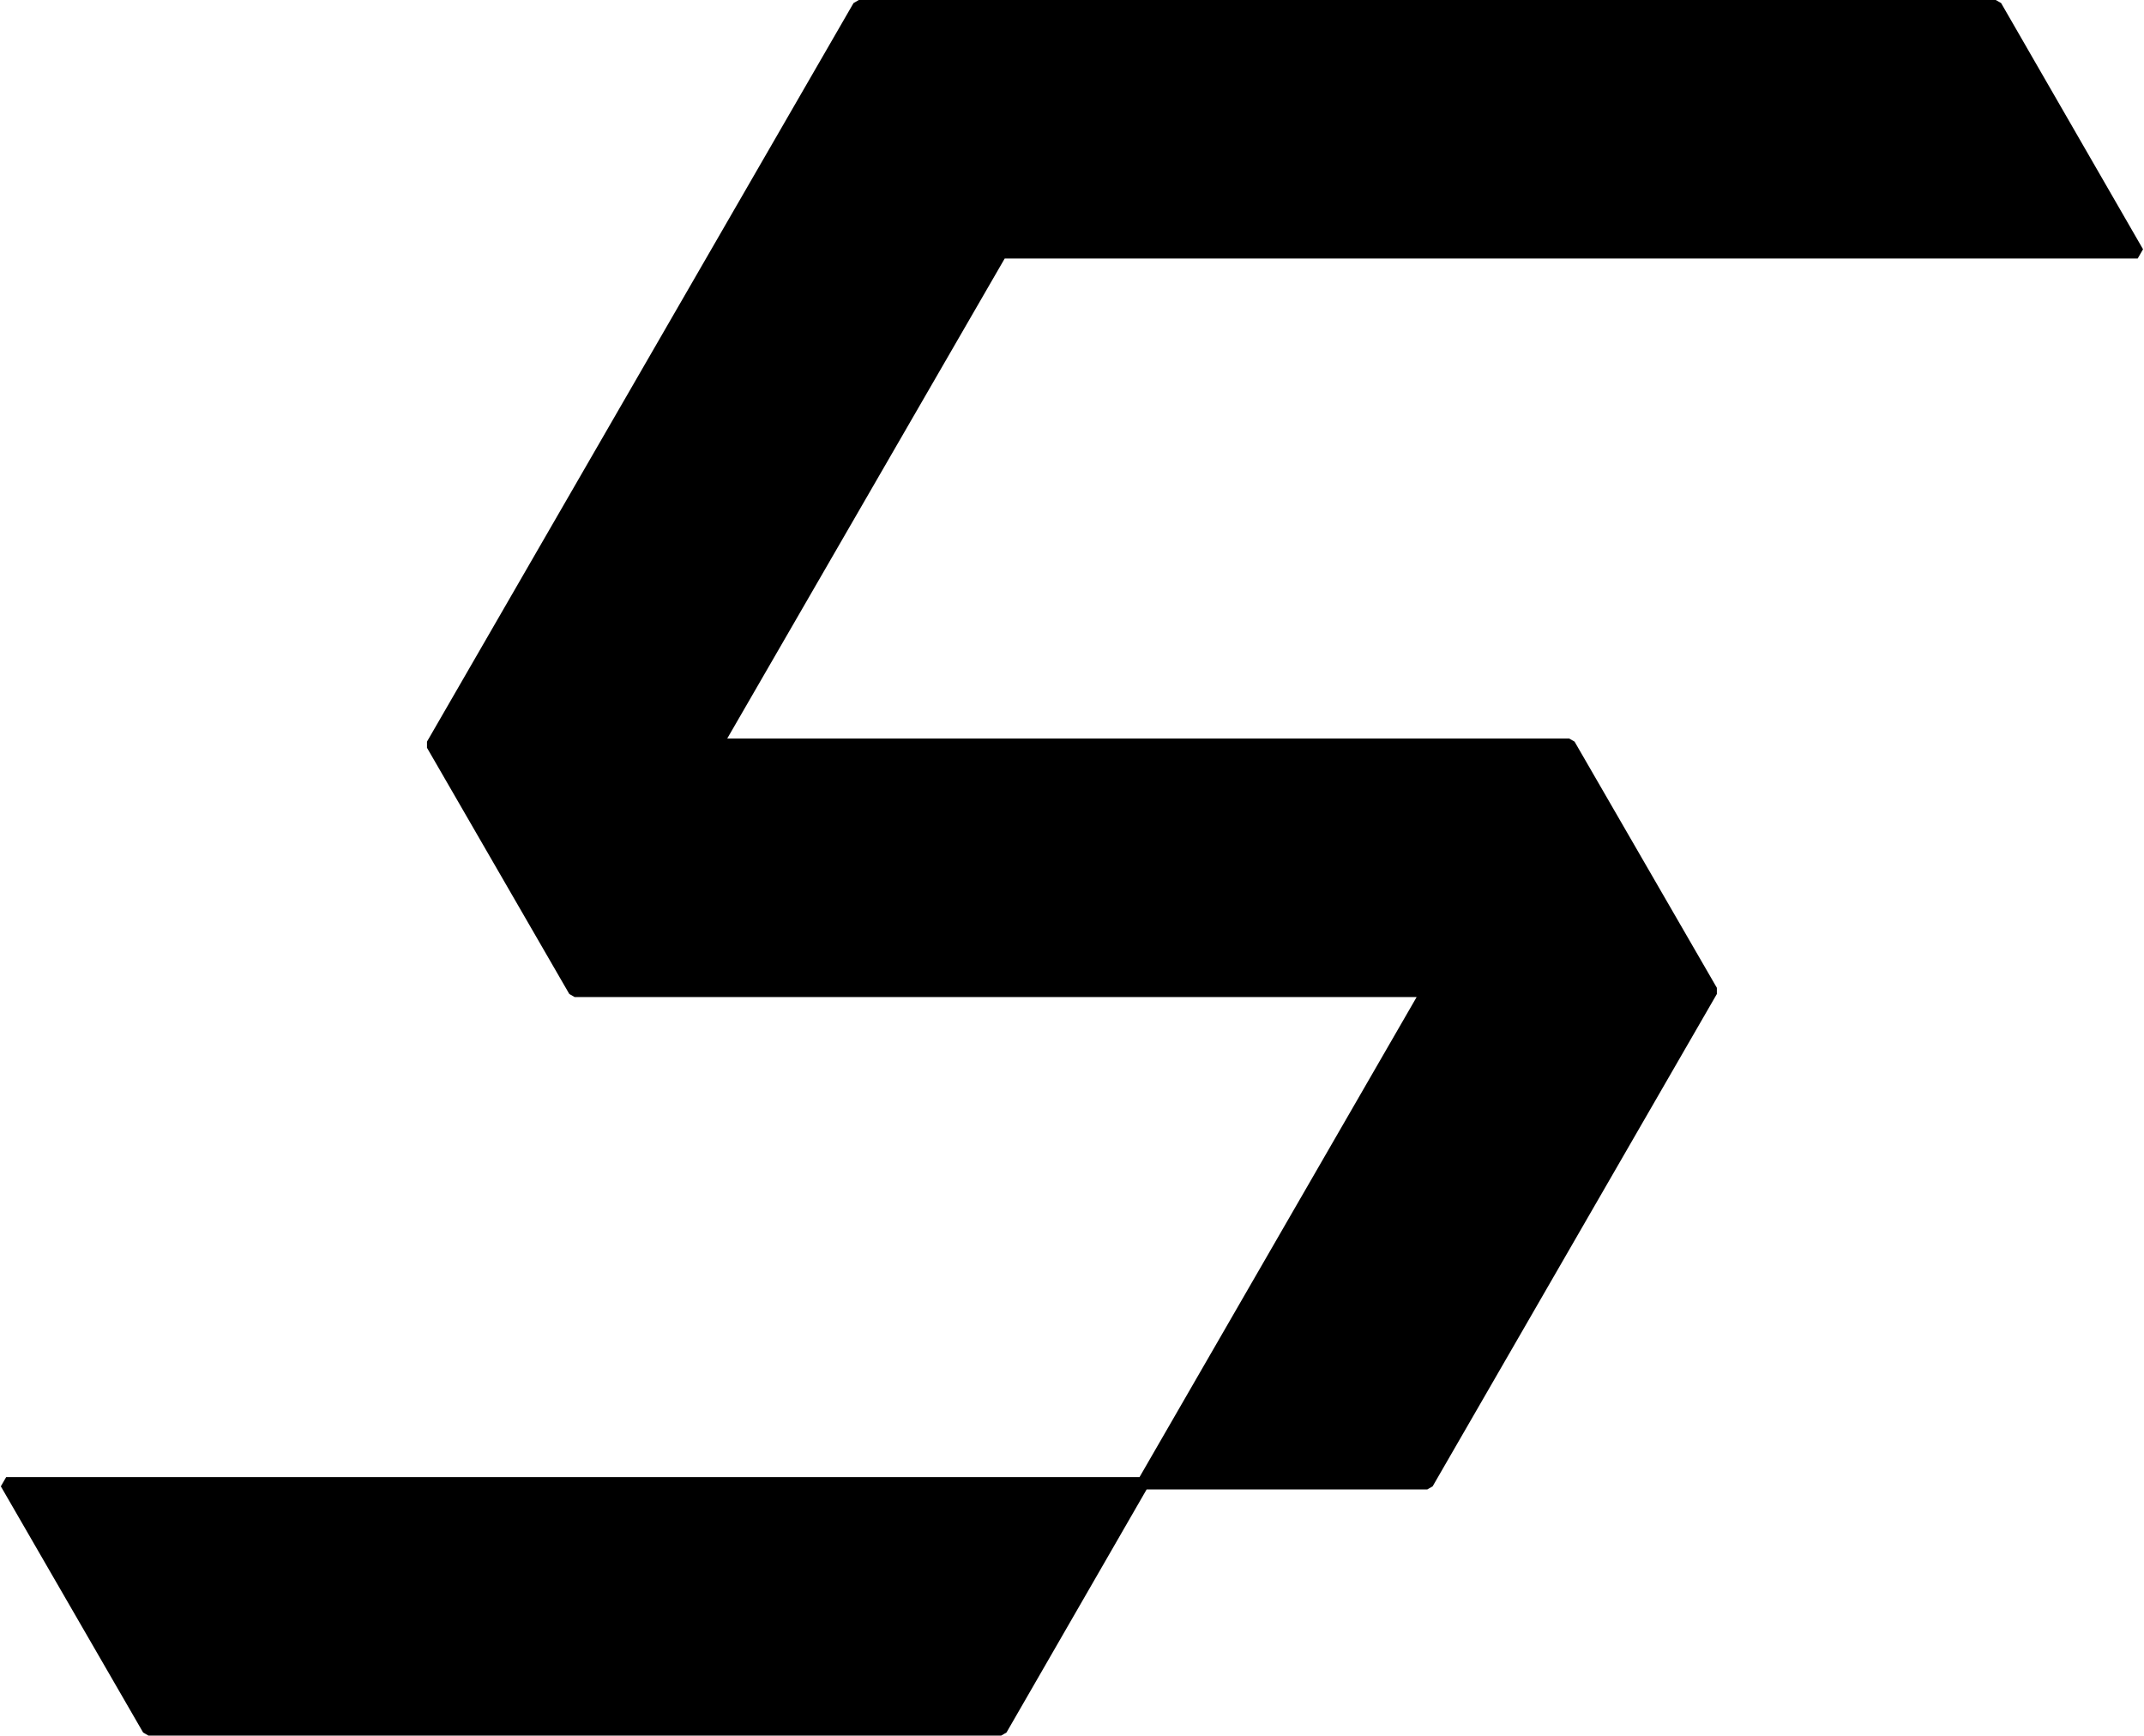 <?xml version="1.0" encoding="UTF-8" standalone="no"?>
<!-- Created with Inkscape (http://www.inkscape.org/) -->

<svg
   xmlns:dc="http://purl.org/dc/elements/1.1/"
   xmlns:cc="http://creativecommons.org/ns#"
   xmlns:rdf="http://www.w3.org/1999/02/22-rdf-syntax-ns#"
   xmlns:svg="http://www.w3.org/2000/svg"
   xmlns="http://www.w3.org/2000/svg"
   xmlns:sodipodi="http://sodipodi.sourceforge.net/DTD/sodipodi-0.dtd"
   xmlns:inkscape="http://www.inkscape.org/namespaces/inkscape"
   width="174.2"
   height="141"
   id="svg6182"
   version="1.1"
   inkscape:version="0.48.4 r9939"
   sodipodi:docname="ivory_5.svg">
  <defs
     id="defs6184" />
  <sodipodi:namedview
     id="base"
     pagecolor="#ffffff"
     bordercolor="#666666"
     borderopacity="1.0"
     inkscape:pageopacity="0.0"
     inkscape:pageshadow="2"
     inkscape:zoom="3.959798"
     inkscape:cx="104.37143"
     inkscape:cy="68.384237"
     inkscape:document-units="px"
     inkscape:current-layer="layer1"
     showgrid="false"
     fit-margin-top="0"
     fit-margin-left="0"
     fit-margin-right="0"
     fit-margin-bottom="0"
     inkscape:window-width="1920"
     inkscape:window-height="1018"
     inkscape:window-x="-8"
     inkscape:window-y="-8"
     inkscape:window-maximized="1" />
  <g
     inkscape:label="Layer 1"
     inkscape:groupmode="layer"
     id="layer1"
     transform="translate(-141.471,-379.005)">
    <path
       style="fill:#000000;fill-opacity:1;stroke:#000000;stroke-width:1;stroke-linejoin:bevel;stroke-opacity:1"
       d="m 211.253,379.505 -34.656,60 11.562,20 69.281,0 -23.094,40 23.094,0 23.094,-40 -11.562,-20 -69.281,0 23.125,-40 92.344,0 -11.531,-20 z m 23.094,120 -92.375,0 11.562,20 69.281,0 z"
       id="polygon148"
       inkscape:connector-curvature="0"
       sodipodi:nodetypes="cccccccccccccccccc" />
  </g>
</svg>
